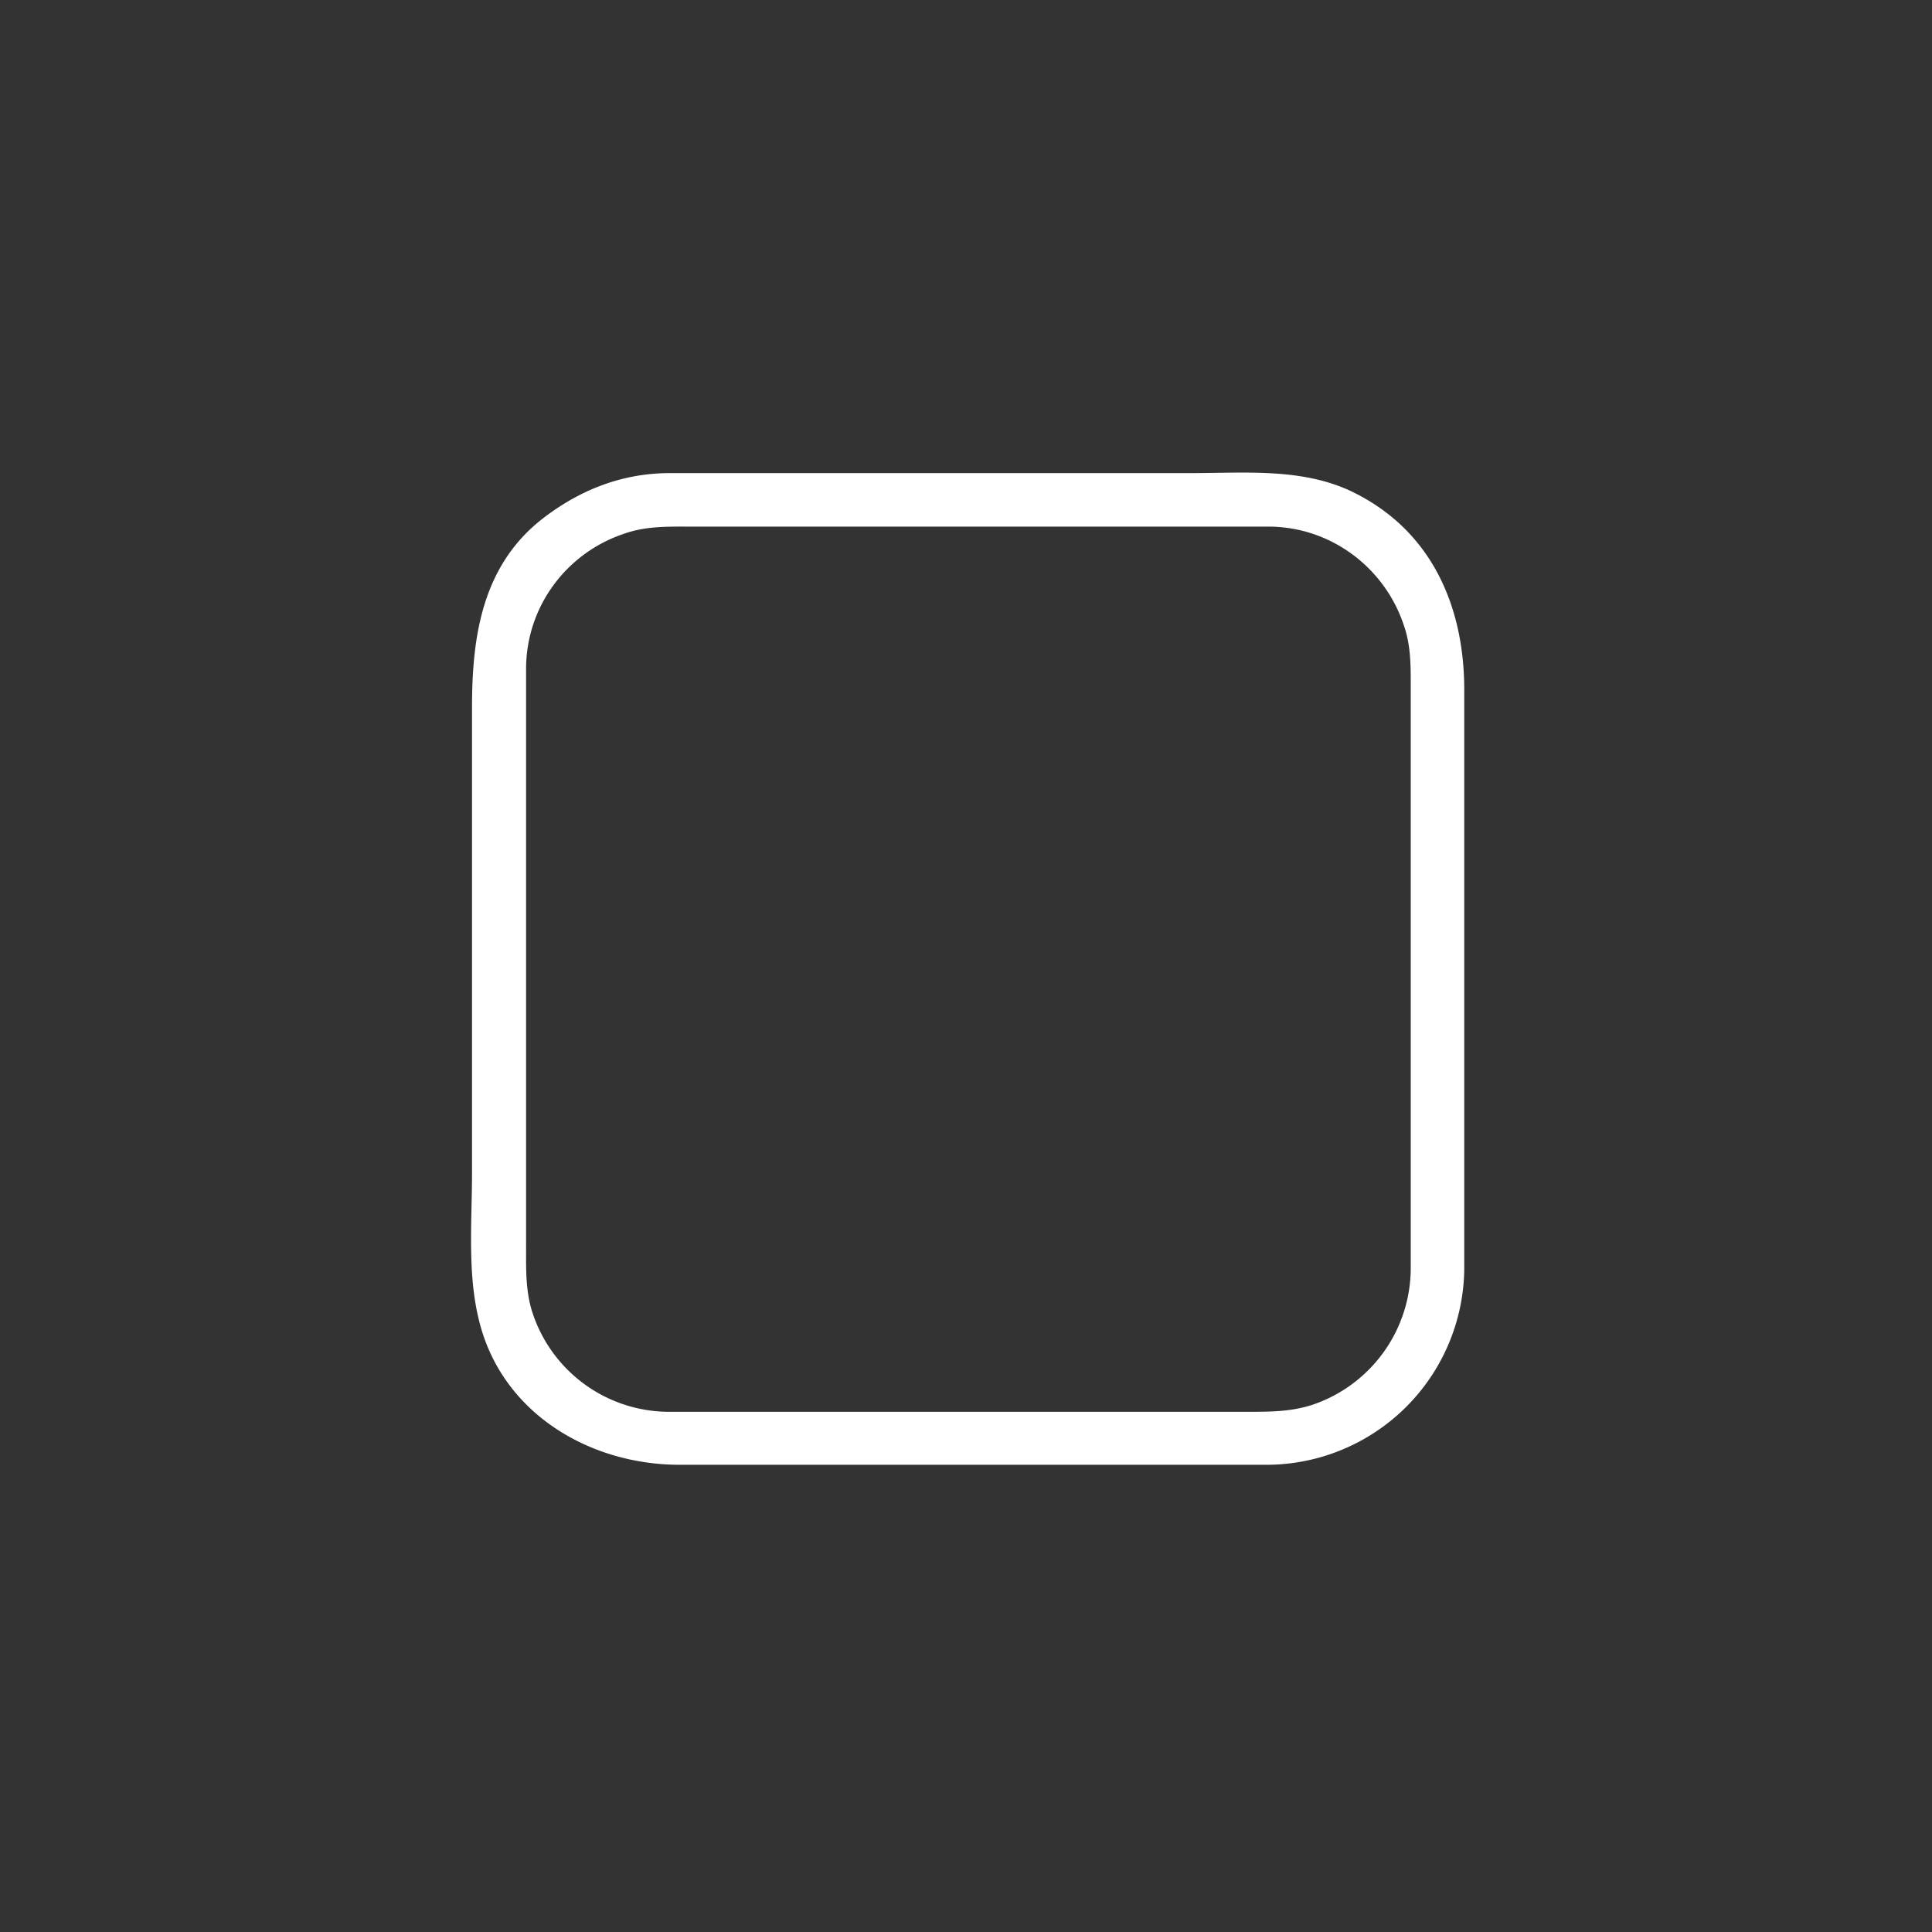 <svg xmlns="http://www.w3.org/2000/svg" width="361" height="361"><rect width="100%" height="100%" fill="#333333" stroke="none"/><path d="M263.6 237.2a27 27 0 0 1-18.4 25.3c-4 1.3-8 1.3-12.1 1.3H124.8a26.9 26.9 0 0 1-25.3-18.5c-1.3-4-1.2-8-1.2-12V125c0-11.6 7.5-21.7 18.4-25.3 4-1.4 8-1.3 12-1.3H237c11.6 0 21.7 7.6 25.3 18.4 1.4 4 1.3 8 1.3 12.1v108.3c0 6.4 10 6.4 10 0V128.9c0-15.6-6.1-29.8-20.9-37-9.3-4.5-20-3.5-30.1-3.5h-97.4c-8.9 0-16.8 3.1-23.8 8.5-11.3 8.8-13.2 22-13.2 35.2v87c0 9-.9 18.8 1.3 27.6 4.2 17.3 20.6 27 37.5 27h109.7a37 37 0 0 0 36.9-36.5c.1-6.5-9.9-6.4-10 0z" fill="#fff"/></svg>